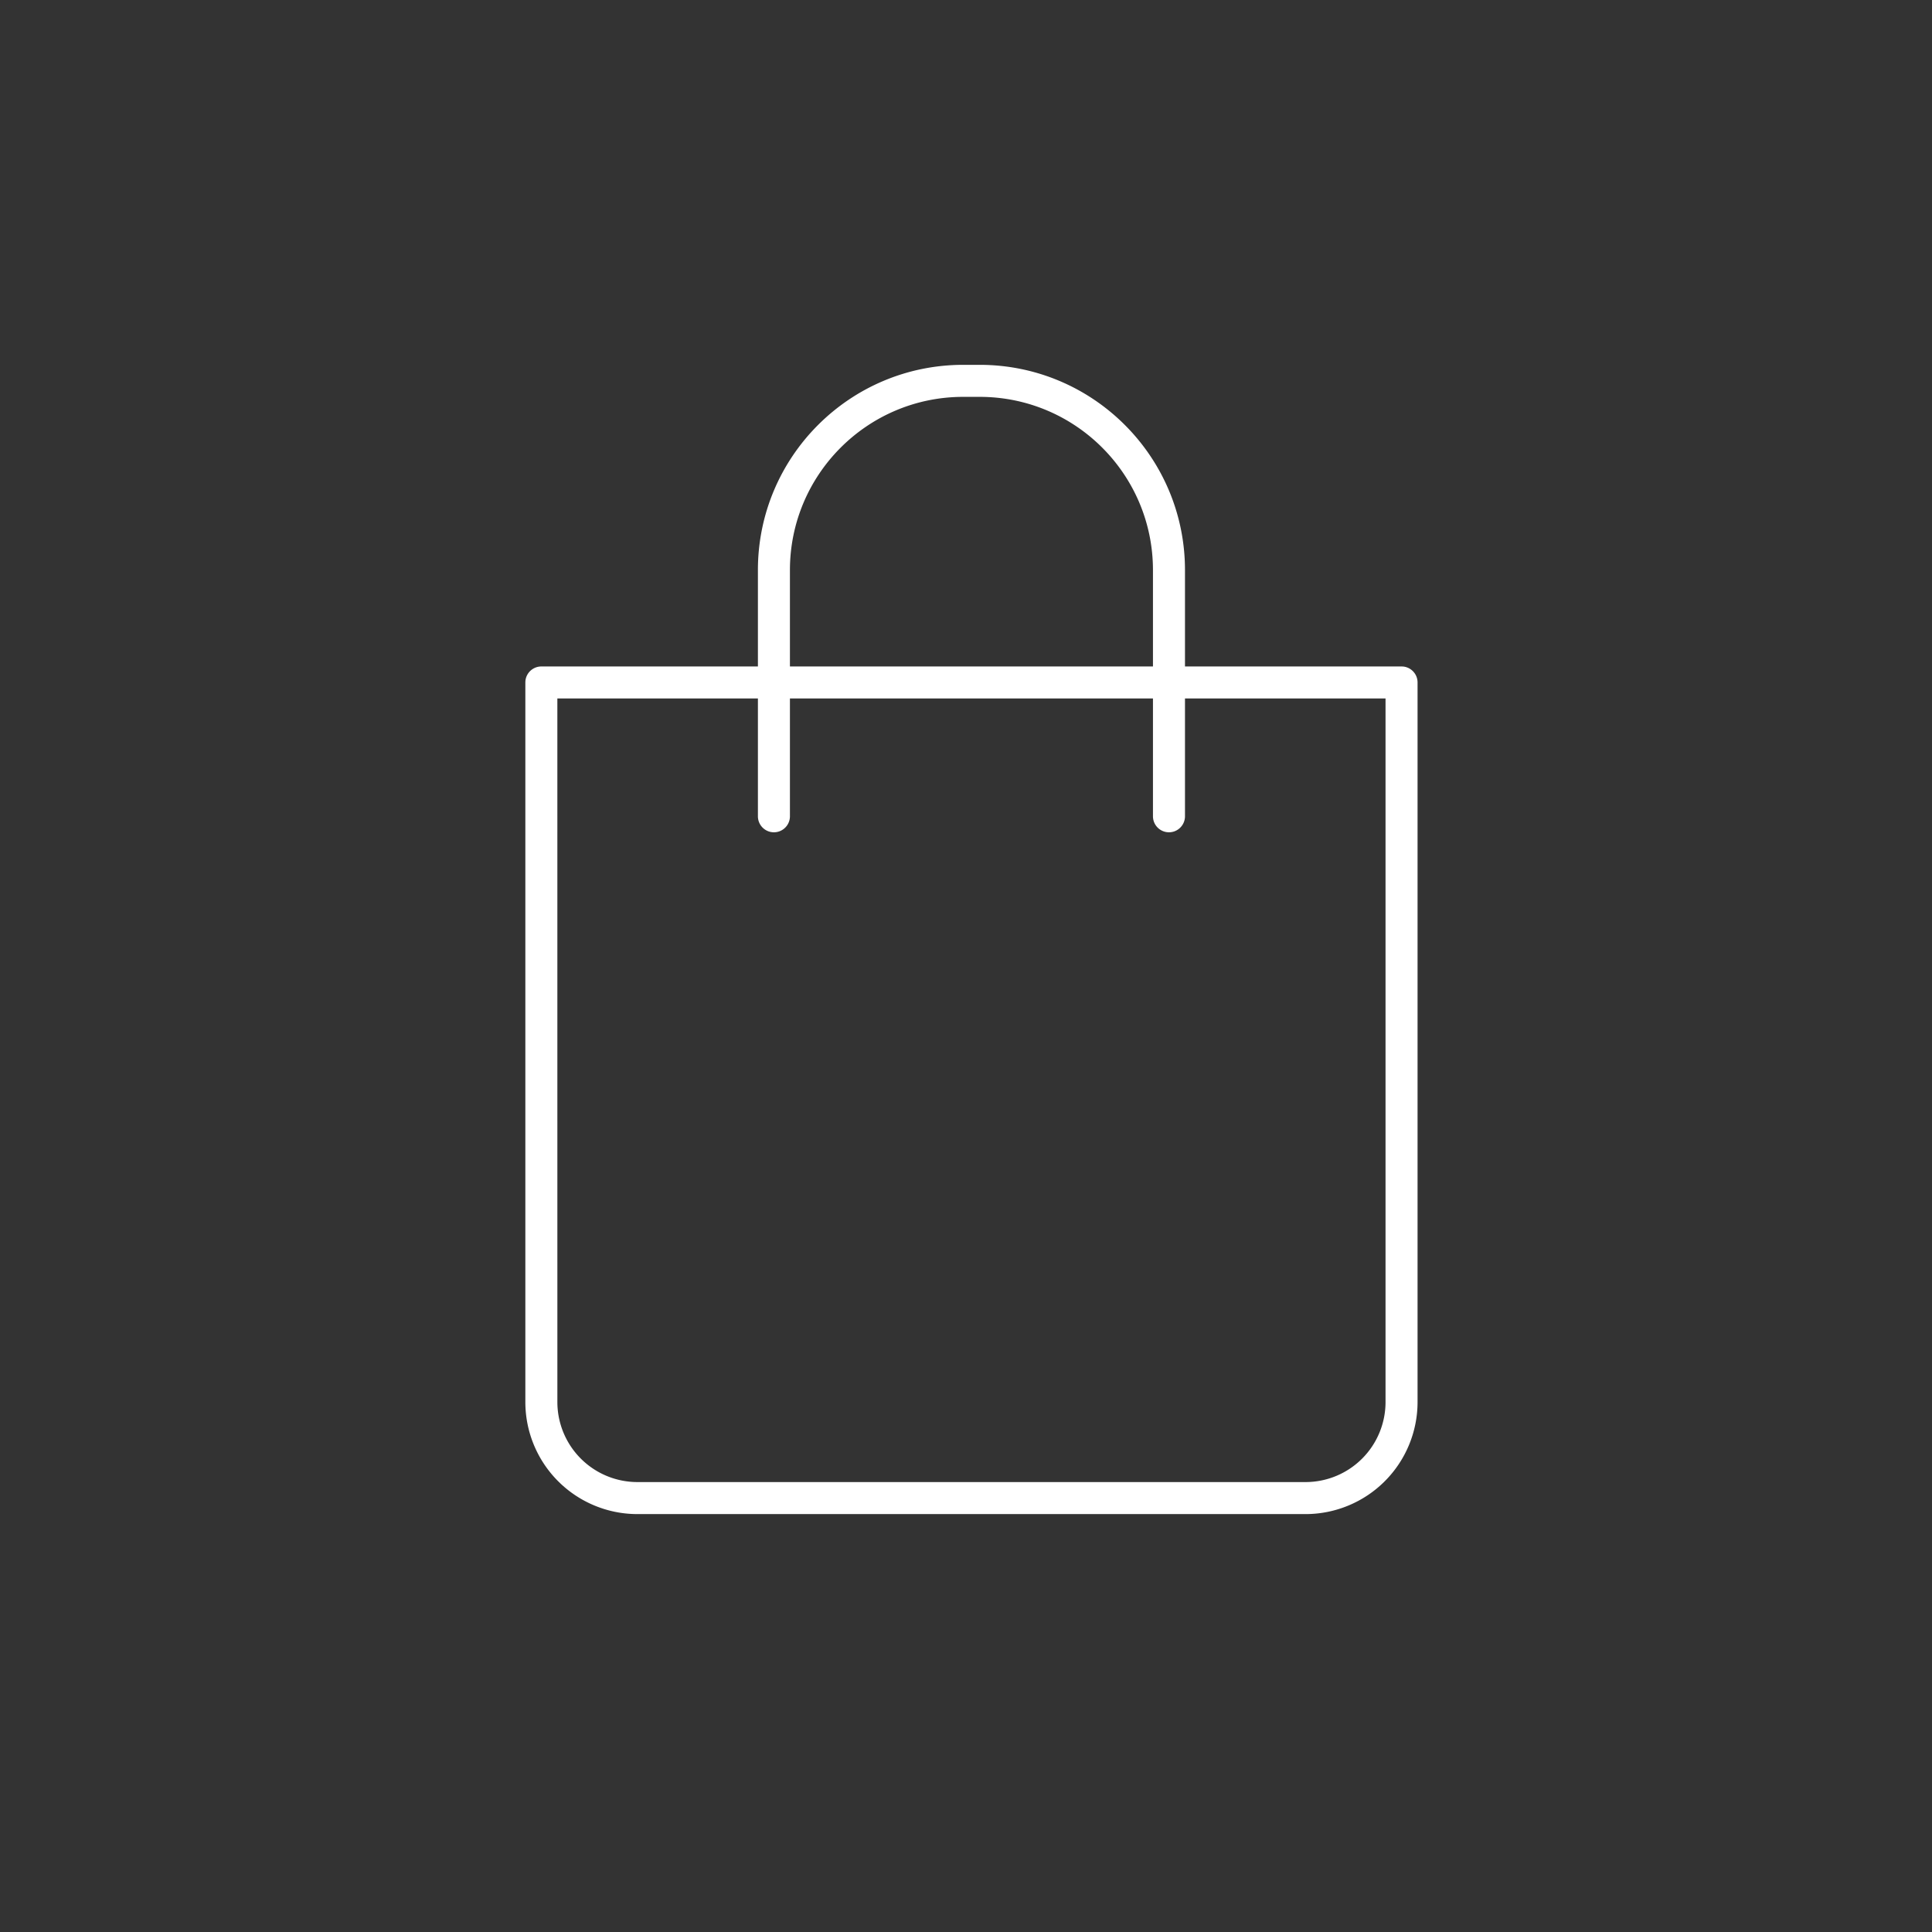 <svg xmlns="http://www.w3.org/2000/svg" width="113" height="113" fill="none"><rect width="100%" height="100%" fill="#333333" stroke="none"/><path fill="#fff" fill-rule="evenodd" d="M57.3 21.339c6.631 0 12.008 5.376 12.008 12.008v5.633h12.667l.096.005c.472.048.84.447.84.932v42.085a6.555 6.555 0 0 1-6.555 6.555H37.281a6.555 6.555 0 0 1-6.554-6.555V39.917l.004-.096a.937.937 0 0 1 .932-.84h12.666v-5.634c0-6.632 5.377-12.008 12.008-12.008zM32.6 82.002a4.683 4.683 0 0 0 4.681 4.682h39.075a4.68 4.68 0 0 0 4.682-4.682V40.853h-11.73v6.89a.936.936 0 0 1-1.873 0v-6.89H46.202v6.89a.936.936 0 1 1-1.873 0v-6.89h-11.73zm23.737-58.79c-5.597 0-10.135 4.538-10.135 10.135v5.633h21.233v-5.633c0-5.597-4.538-10.135-10.136-10.135z" clip-rule="evenodd"/></svg>